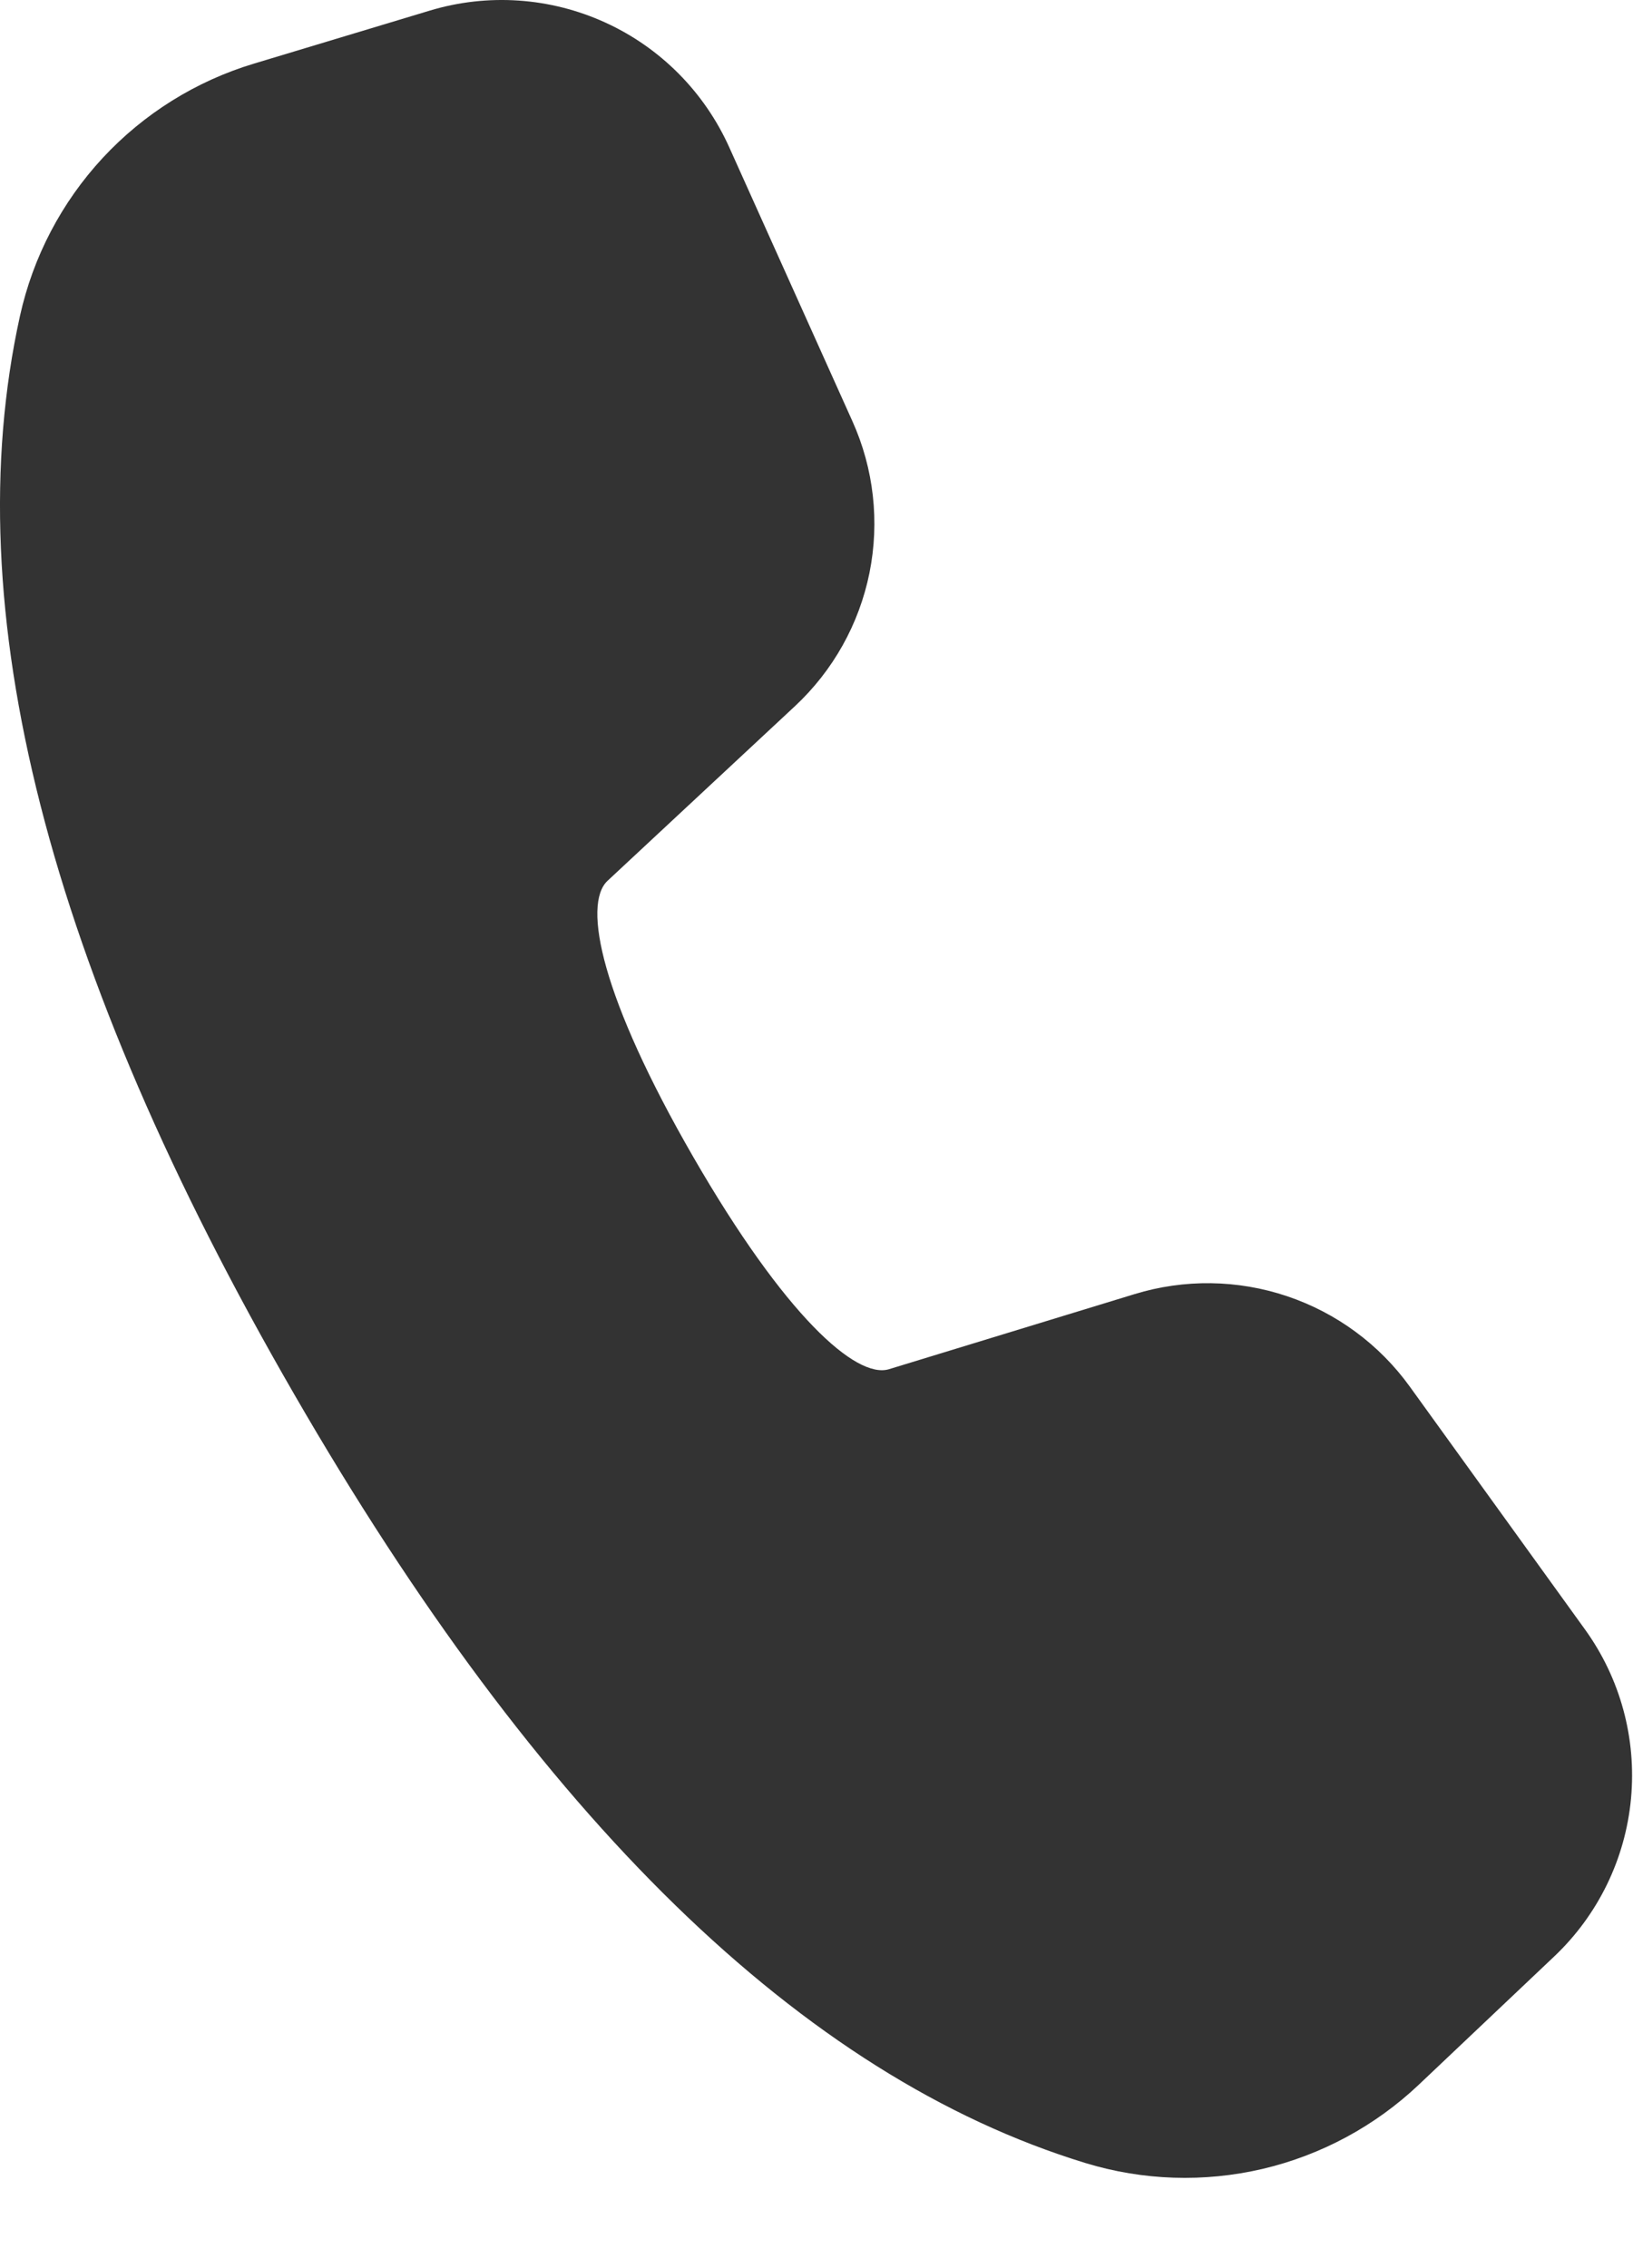 <svg width="18" height="25" viewBox="0 0 18 25" fill="none" xmlns="http://www.w3.org/2000/svg">
<path d="M2.8 0.701L4.737 0.117C5.376 -0.076 6.064 -0.029 6.671 0.248C7.279 0.525 7.764 1.014 8.038 1.623L9.396 4.643C9.632 5.167 9.697 5.751 9.584 6.314C9.47 6.878 9.183 7.391 8.763 7.783L6.696 9.709C6.419 9.972 6.629 10.997 7.641 12.751C8.654 14.506 9.437 15.2 9.798 15.092L12.506 14.264C13.055 14.096 13.643 14.104 14.187 14.287C14.731 14.47 15.204 14.818 15.54 15.284L17.47 17.959C17.86 18.499 18.04 19.162 17.978 19.825C17.916 20.489 17.615 21.107 17.131 21.565L15.639 22.978C15.157 23.434 14.563 23.754 13.918 23.906C13.272 24.057 12.597 24.035 11.963 23.841C8.837 22.884 5.942 20.044 3.239 15.361C0.53 10.671 -0.493 6.715 0.22 3.483C0.364 2.831 0.679 2.23 1.132 1.741C1.586 1.252 2.161 0.893 2.8 0.701Z" fill="#333333"/>
</svg>
